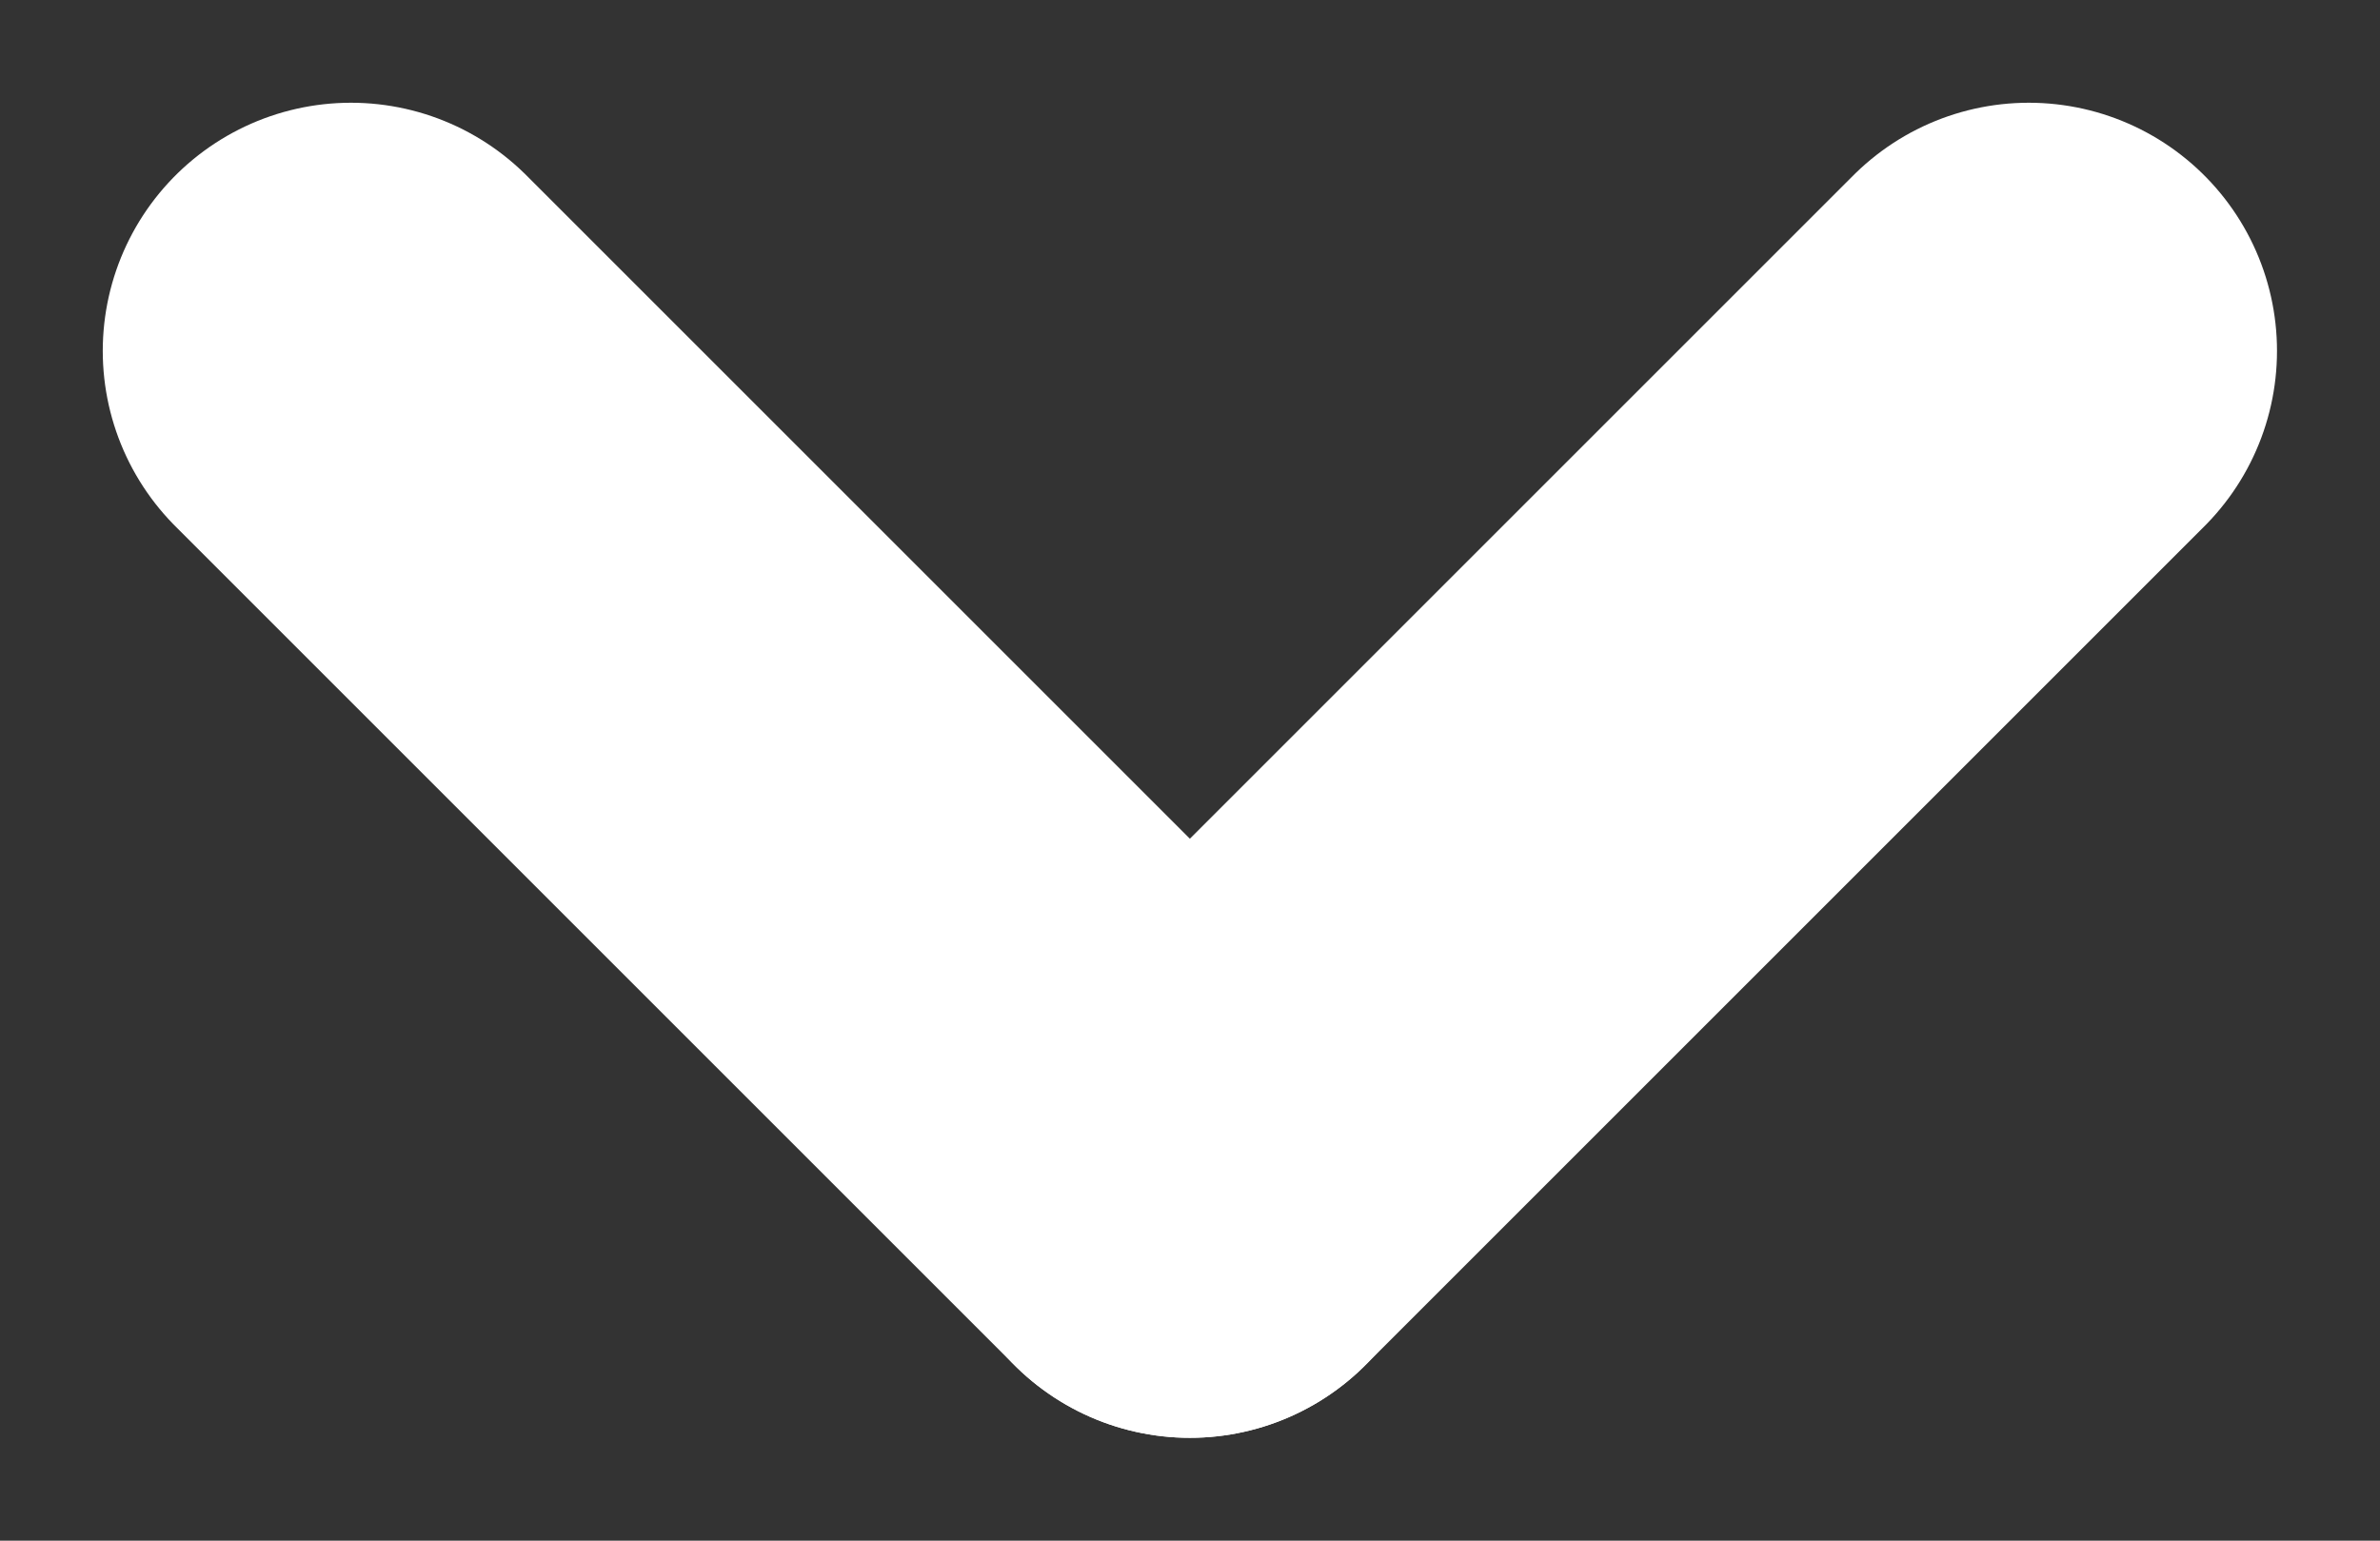 <svg xmlns="http://www.w3.org/2000/svg" width="19.178" height="12.417" viewBox="0 0 19.178 12.417">
  <rect x="0" y="0" width="19.178" height="12.417" fill="#333333" stroke="none"/>
  <g id="arrow" transform="translate(2.828 2.828)">
    <line id="Line_43" data-name="Line 43" x2="6.76" y2="6.76" fill="none" stroke="#fff" stroke-linecap="round" stroke-width="4"/>
    <line id="Line_44" data-name="Line 44" x1="6.76" y2="6.76" transform="translate(6.76)" fill="none" stroke="#fff" stroke-linecap="round" stroke-width="4"/>
  </g>
</svg>
